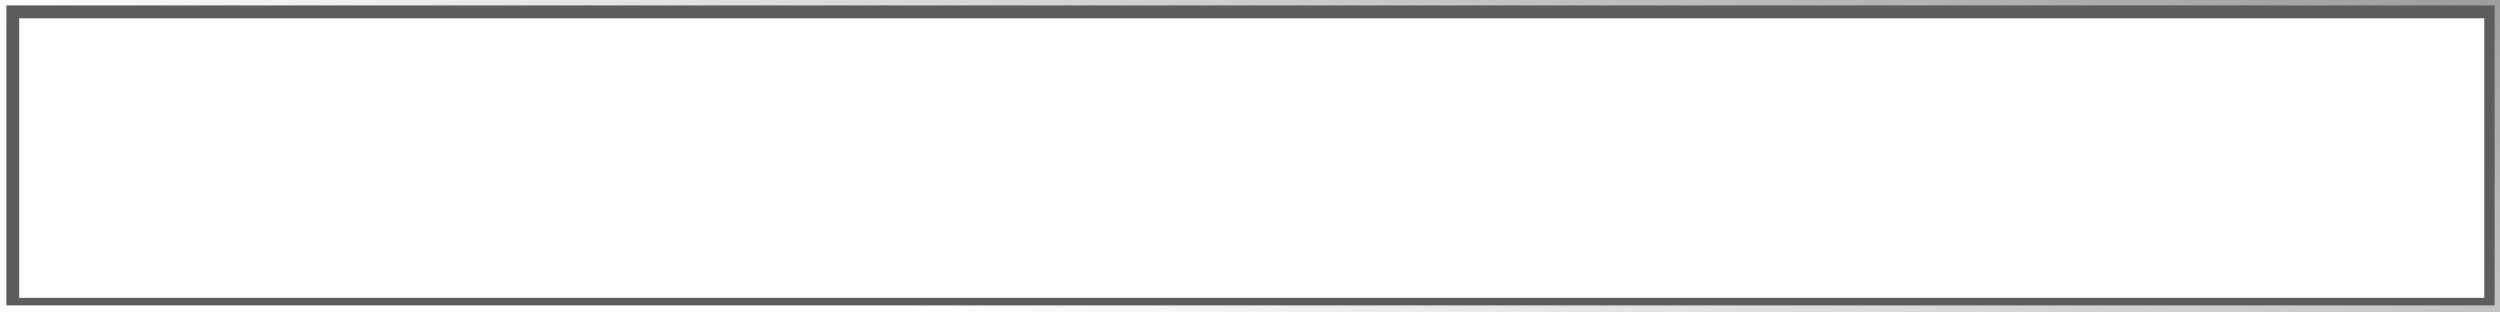 <?xml version="1.0" encoding="UTF-8" standalone="no"?>
<!-- Created with Inkscape (http://www.inkscape.org/) -->

<svg
   width="60mm"
   height="7.5mm"
   viewBox="0 0 60 7.5"
   version="1.1"
   id="svg1"
   xml:space="preserve"
   inkscape:version="1.4.2 (ebf0e940d0, 2025-05-08)"
   sodipodi:docname="tooltip-bar-3.svg"
   inkscape:export-filename="tooltip-border.png"
   inkscape:export-xdpi="423.33334"
   inkscape:export-ydpi="423.33334"
   xmlns:inkscape="http://www.inkscape.org/namespaces/inkscape"
   xmlns:sodipodi="http://sodipodi.sourceforge.net/DTD/sodipodi-0.dtd"
   xmlns:xlink="http://www.w3.org/1999/xlink"
   xmlns="http://www.w3.org/2000/svg"
   xmlns:svg="http://www.w3.org/2000/svg"><sodipodi:namedview
     id="namedview1"
     pagecolor="#ffffff"
     bordercolor="#000000"
     borderopacity="0.25"
     inkscape:showpageshadow="2"
     inkscape:pageopacity="0.0"
     inkscape:pagecheckerboard="0"
     inkscape:deskcolor="#d1d1d1"
     inkscape:document-units="mm"
     inkscape:zoom="5.6568543"
     inkscape:cx="45.519999"
     inkscape:cy="18.473164"
     inkscape:window-width="2560"
     inkscape:window-height="1368"
     inkscape:window-x="0"
     inkscape:window-y="0"
     inkscape:window-maximized="1"
     inkscape:current-layer="layer1" /><defs
     id="defs1"><linearGradient
       id="linearGradient20"
       inkscape:collect="always"><stop
         style="stop-color:#ffffff;stop-opacity:1;"
         offset="0.401"
         id="stop21" /><stop
         style="stop-color:#9d9d9d;stop-opacity:1;"
         offset="0.693"
         id="stop20" /></linearGradient><linearGradient
       id="swatch76"><stop
         style="stop-color:#ffffff;stop-opacity:1;"
         offset="0.385"
         id="stop76" /><stop
         style="stop-color:#e8e8e8;stop-opacity:1;"
         offset="0.479"
         id="stop80" /><stop
         style="stop-color:#e5e5e5;stop-opacity:1;"
         offset="0.498"
         id="stop79" /><stop
         style="stop-color:#676767;stop-opacity:1;"
         offset="0.588"
         id="stop78" /></linearGradient><filter
       style="color-interpolation-filters:sRGB"
       inkscape:label="Blur"
       id="filter17"
       x="-0.012"
       y="-0.092"
       width="1.023"
       height="1.184"><feGaussianBlur
         stdDeviation="0.11 0.11"
         result="blur"
         id="feGaussianBlur17" /></filter><filter
       style="color-interpolation-filters:sRGB"
       inkscape:label="Blur"
       id="filter18"
       x="-0.007"
       y="-0.058"
       width="1.014"
       height="1.115"><feGaussianBlur
         stdDeviation="0.11 0.11"
         result="blur"
         id="feGaussianBlur18" /></filter><linearGradient
       inkscape:collect="always"
       xlink:href="#linearGradient20"
       id="linearGradient21"
       x1="93.239"
       y1="131.629"
       x2="110.789"
       y2="74.224"
       gradientUnits="userSpaceOnUse"
       gradientTransform="translate(-0.088,-0.087)" /><filter
       style="color-interpolation-filters:sRGB"
       inkscape:label="Blur"
       id="filter7"
       x="-0.027"
       y="-0.202"
       width="1.055"
       height="1.403"><feGaussianBlur
         stdDeviation="0.4 0.4"
         result="blur"
         id="feGaussianBlur7" /></filter></defs><g
     inkscape:label="Layer 1"
     inkscape:groupmode="layer"
     id="layer1"
     transform="translate(-72.012,-99.176)"><rect
       style="fill:none;stroke:#5d5d5d;stroke-width:0.797;stroke-linejoin:bevel;stroke-dasharray:none;stroke-opacity:1;filter:url(#filter17)"
       id="rect2"
       width="57.412"
       height="7.218"
       x="73.712"
       y="99.679"
       ry="0"
       transform="matrix(1.045,0,0,1.045,-4.973,-4.966)" /><rect
       style="fill:none;stroke:url(#linearGradient21);stroke-width:0.299;stroke-linejoin:bevel;stroke-dasharray:none;stroke-opacity:1;filter:url(#filter18)"
       id="rect4"
       width="57.446"
       height="7.188"
       x="73.768"
       y="99.735"
       ry="0"
       transform="matrix(1.045,0,0,1.045,-5.079,-5.073)" /><rect
       style="fill:none;stroke:#ffffff;stroke-width:1.4;stroke-linejoin:bevel;stroke-dasharray:none;stroke-opacity:0.697;filter:url(#filter7)"
       id="rect7"
       width="60.663"
       height="8.232"
       x="69.98"
       y="82.297"
       inkscape:export-filename="soft-glow.png"
       inkscape:export-xdpi="423.33334"
       inkscape:export-ydpi="423.33334" /></g></svg>

